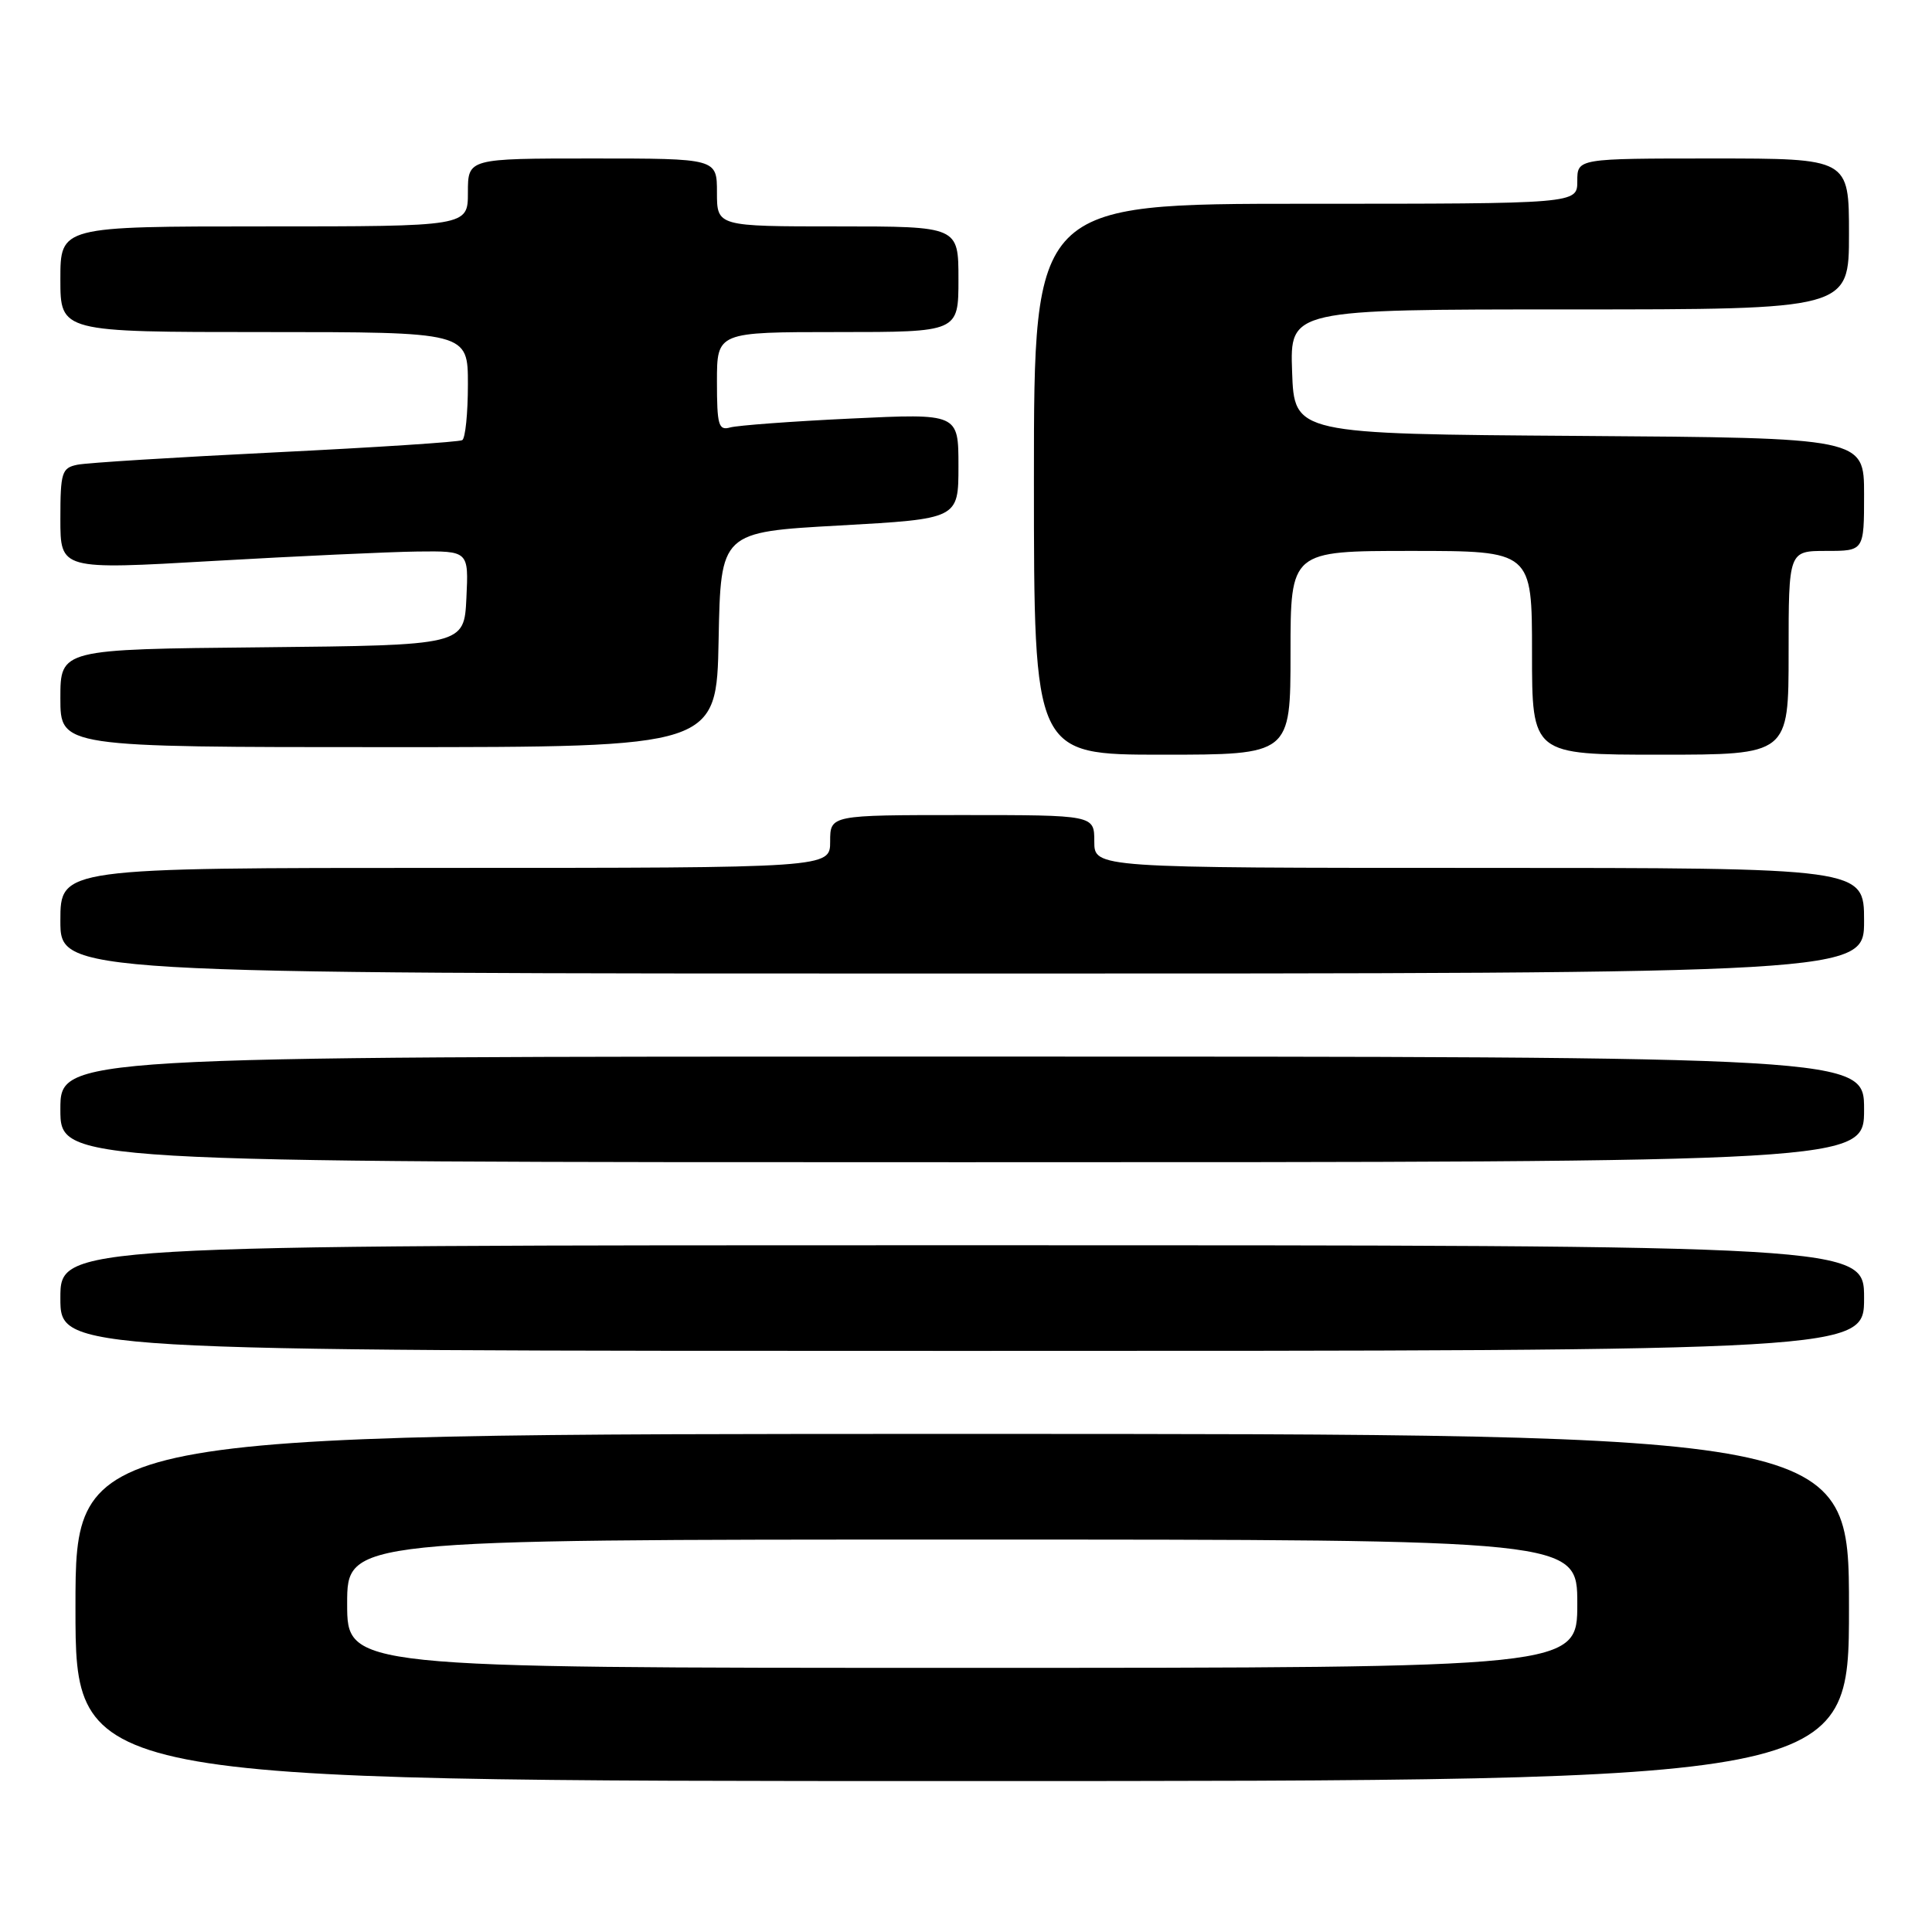 <?xml version="1.0" encoding="UTF-8" standalone="no"?>
<!DOCTYPE svg PUBLIC "-//W3C//DTD SVG 1.1//EN" "http://www.w3.org/Graphics/SVG/1.1/DTD/svg11.dtd" >
<svg xmlns="http://www.w3.org/2000/svg" xmlns:xlink="http://www.w3.org/1999/xlink" version="1.1" viewBox="0 0 256 256">
 <g >
 <path fill="currentColor"
d=" M 245.00 213.00 C 245.00 190.00 245.00 190.00 127.50 190.00 C 10.00 190.00 10.00 190.00 10.00 213.00 C 10.00 236.00 10.00 236.00 127.50 236.00 C 245.00 236.00 245.00 236.00 245.00 213.00 Z  M 247.00 172.00 C 247.00 165.00 247.00 165.00 127.50 165.00 C 8.00 165.00 8.00 165.00 8.00 172.00 C 8.00 179.00 8.00 179.00 127.50 179.00 C 247.00 179.00 247.00 179.00 247.00 172.00 Z  M 247.00 147.00 C 247.00 140.00 247.00 140.00 127.50 140.00 C 8.00 140.00 8.00 140.00 8.00 147.00 C 8.00 154.00 8.00 154.00 127.50 154.00 C 247.00 154.00 247.00 154.00 247.00 147.00 Z  M 247.00 122.00 C 247.00 115.00 247.00 115.00 196.00 115.00 C 145.00 115.00 145.00 115.00 145.00 111.50 C 145.00 108.00 145.00 108.00 127.50 108.00 C 110.00 108.00 110.00 108.00 110.00 111.50 C 110.00 115.00 110.00 115.00 59.00 115.00 C 8.00 115.00 8.00 115.00 8.00 122.00 C 8.00 129.00 8.00 129.00 127.50 129.00 C 247.00 129.00 247.00 129.00 247.00 122.00 Z  M 171.00 86.50 C 171.00 73.00 171.00 73.00 187.00 73.00 C 203.00 73.00 203.00 73.00 203.00 86.50 C 203.00 100.00 203.00 100.00 220.00 100.00 C 237.00 100.00 237.00 100.00 237.00 86.50 C 237.00 73.00 237.00 73.00 242.00 73.00 C 247.00 73.00 247.00 73.00 247.00 65.51 C 247.00 58.02 247.00 58.02 209.25 57.76 C 171.50 57.50 171.50 57.50 171.21 49.25 C 170.92 41.00 170.92 41.00 207.96 41.00 C 245.00 41.00 245.00 41.00 245.00 31.00 C 245.00 21.00 245.00 21.00 227.00 21.00 C 209.00 21.00 209.00 21.00 209.00 24.00 C 209.00 27.00 209.00 27.00 173.00 27.00 C 137.00 27.00 137.00 27.00 137.00 63.50 C 137.00 100.00 137.00 100.00 154.00 100.00 C 171.00 100.00 171.00 100.00 171.00 86.50 Z  M 95.22 84.75 C 95.50 70.50 95.50 70.50 111.25 69.63 C 127.00 68.75 127.00 68.75 127.00 61.76 C 127.00 54.78 127.00 54.78 112.75 55.46 C 104.91 55.83 97.71 56.37 96.75 56.64 C 95.21 57.08 95.00 56.34 95.00 50.57 C 95.00 44.00 95.00 44.00 111.00 44.00 C 127.00 44.00 127.00 44.00 127.00 37.00 C 127.00 30.00 127.00 30.00 111.00 30.00 C 95.00 30.00 95.00 30.00 95.00 25.50 C 95.00 21.00 95.00 21.00 78.50 21.00 C 62.00 21.00 62.00 21.00 62.00 25.50 C 62.00 30.00 62.00 30.00 35.00 30.00 C 8.00 30.00 8.00 30.00 8.00 37.00 C 8.00 44.00 8.00 44.00 35.00 44.00 C 62.00 44.00 62.00 44.00 62.00 50.94 C 62.00 54.76 61.66 58.08 61.25 58.32 C 60.84 58.57 49.70 59.29 36.50 59.94 C 23.30 60.59 11.49 61.32 10.25 61.58 C 8.19 62.00 8.00 62.59 8.00 68.77 C 8.00 75.50 8.00 75.50 28.25 74.33 C 39.39 73.69 51.56 73.13 55.30 73.08 C 62.10 73.00 62.10 73.00 61.80 79.25 C 61.50 85.50 61.50 85.50 34.75 85.77 C 8.00 86.03 8.00 86.03 8.00 92.52 C 8.00 99.00 8.00 99.00 51.47 99.00 C 94.95 99.00 94.95 99.00 95.22 84.75 Z  M 46.00 212.50 C 46.00 204.00 46.00 204.00 127.50 204.00 C 209.00 204.00 209.00 204.00 209.00 212.50 C 209.00 221.00 209.00 221.00 127.50 221.00 C 46.00 221.00 46.00 221.00 46.00 212.50 Z "/>
</g>
</svg>